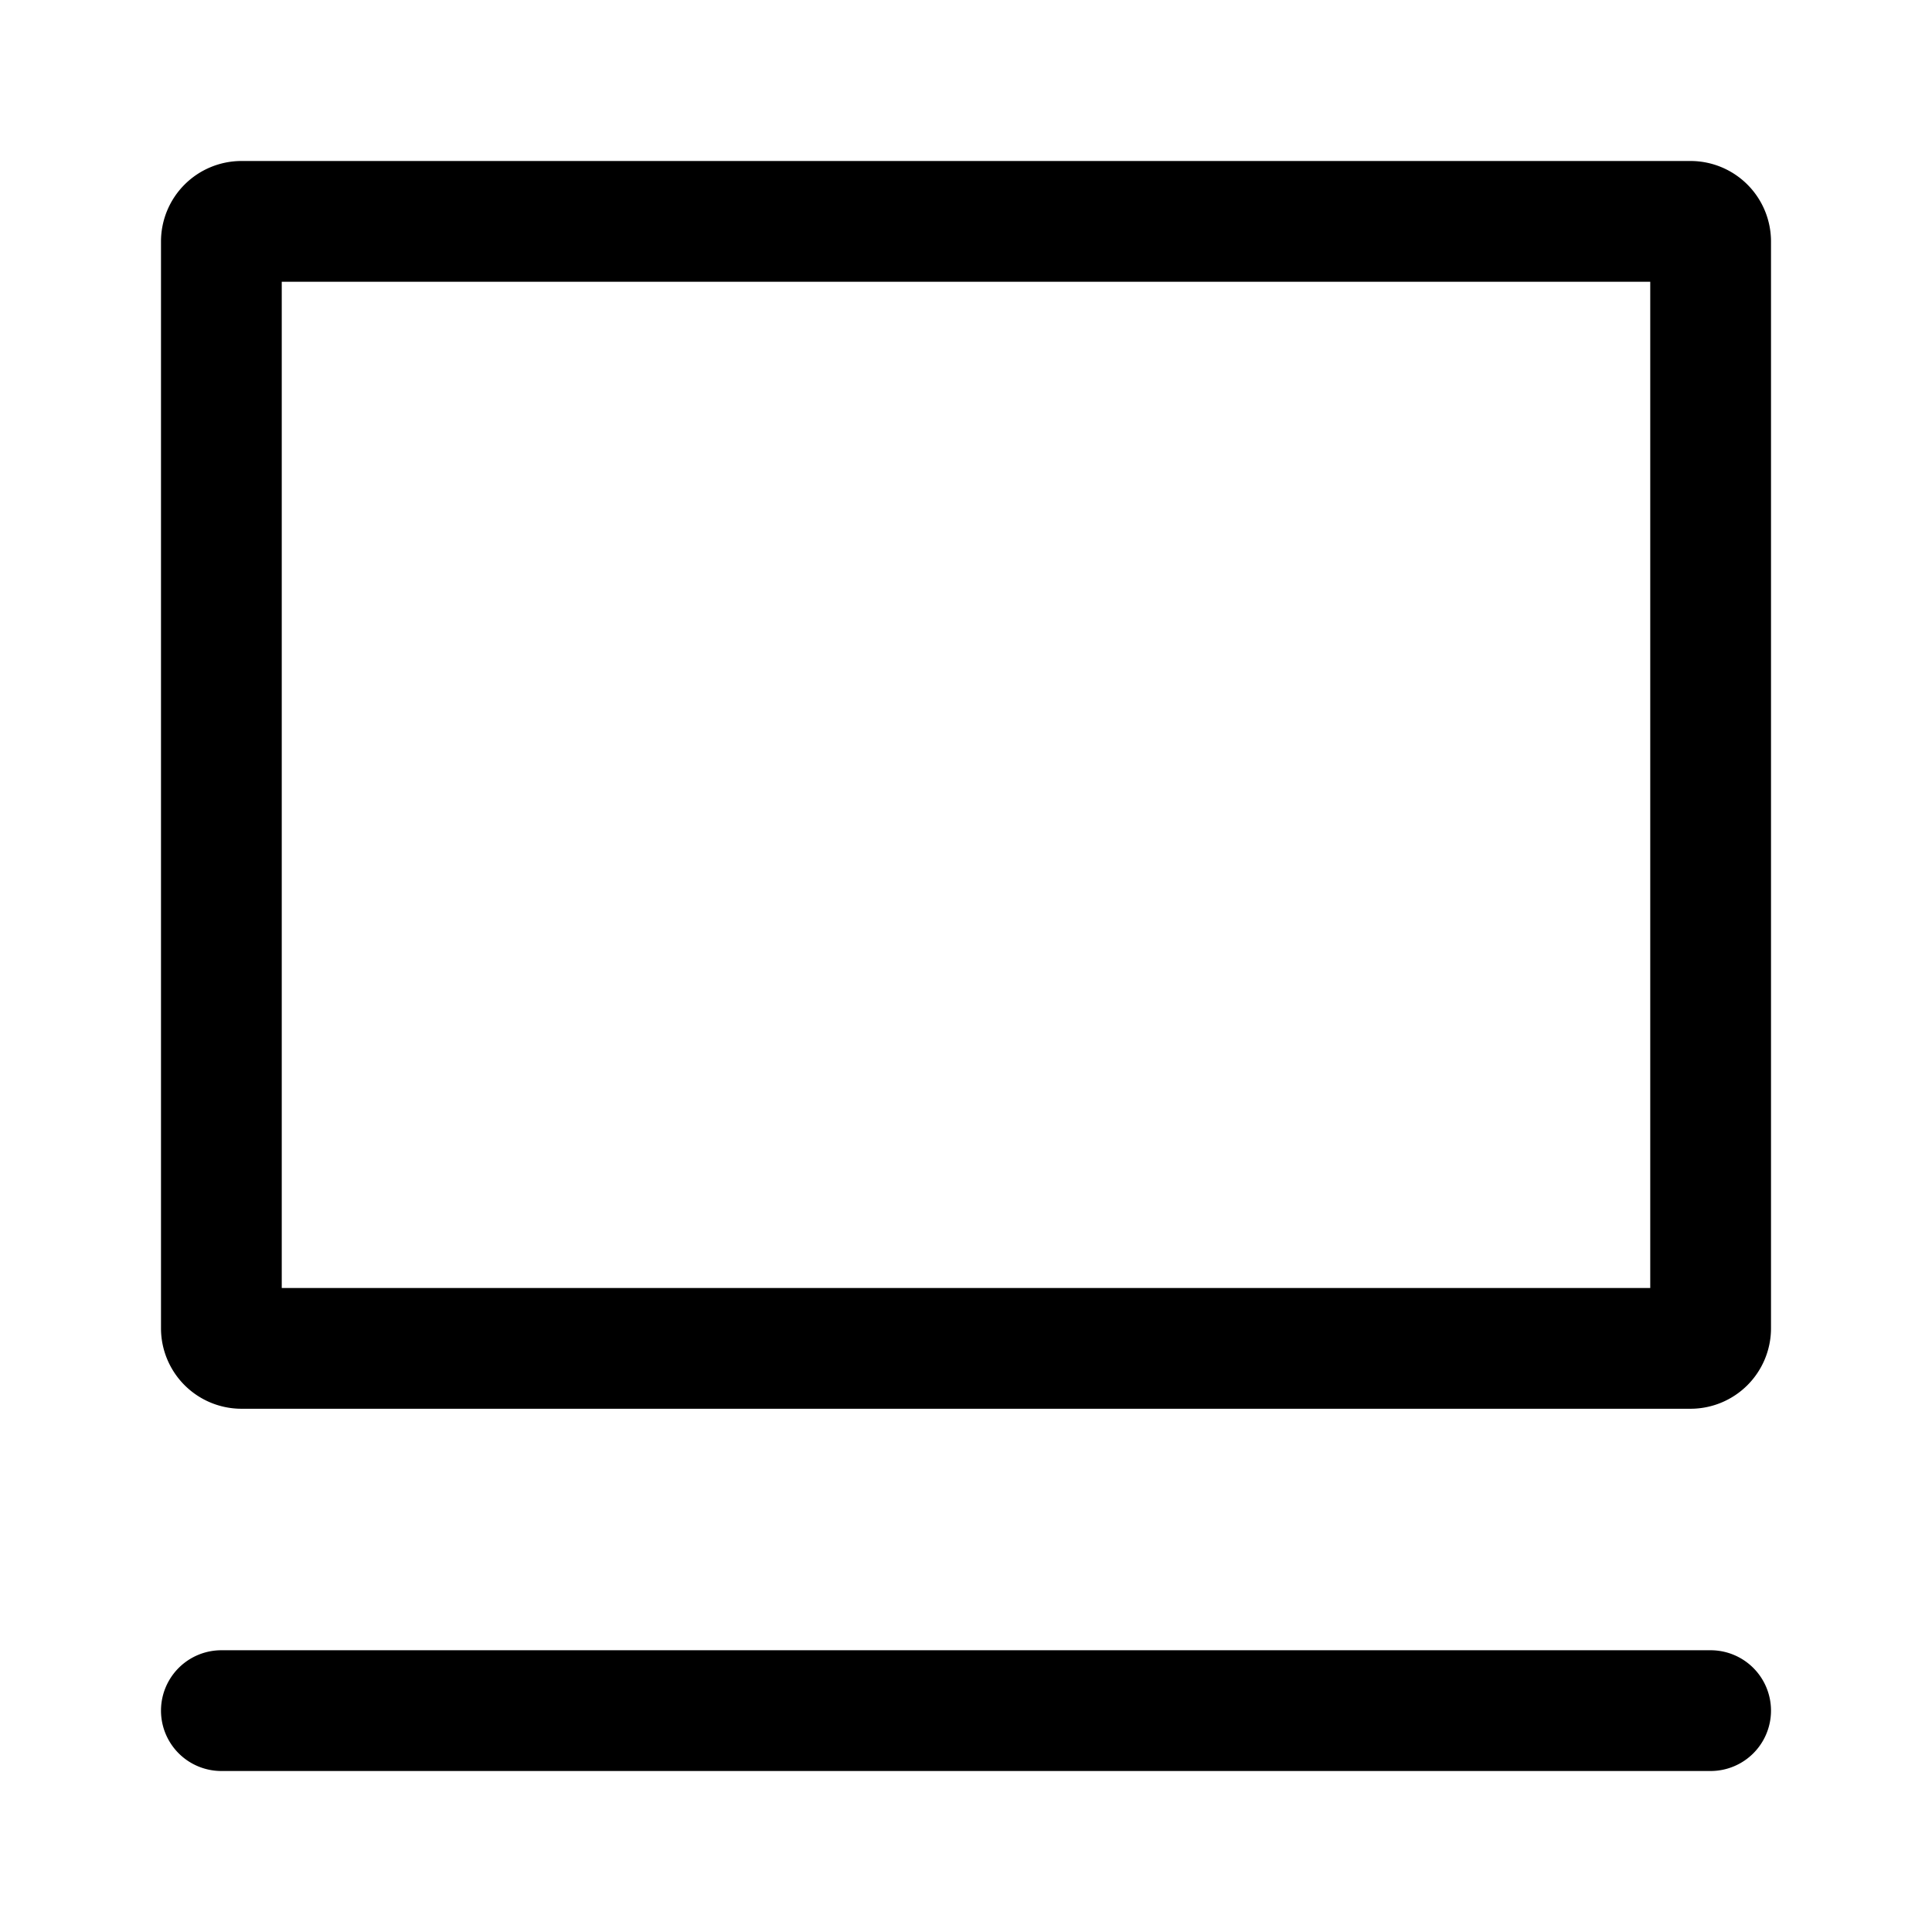 <svg id="Navigation_Display_DisplayMobile--Vertical_48px" xmlns="http://www.w3.org/2000/svg" viewBox="0 0 48 48"><path d="M42 4H6a2 2 0 00-2 2v27a2 2 0 002 2h36a2 2 0 002-2V6a2 2 0 00-2-2zm-1 28H7V7h34zM42.5 41h-37a1.5 1.5 0 000 3h37a1.5 1.5 0 000-3z"/></svg>